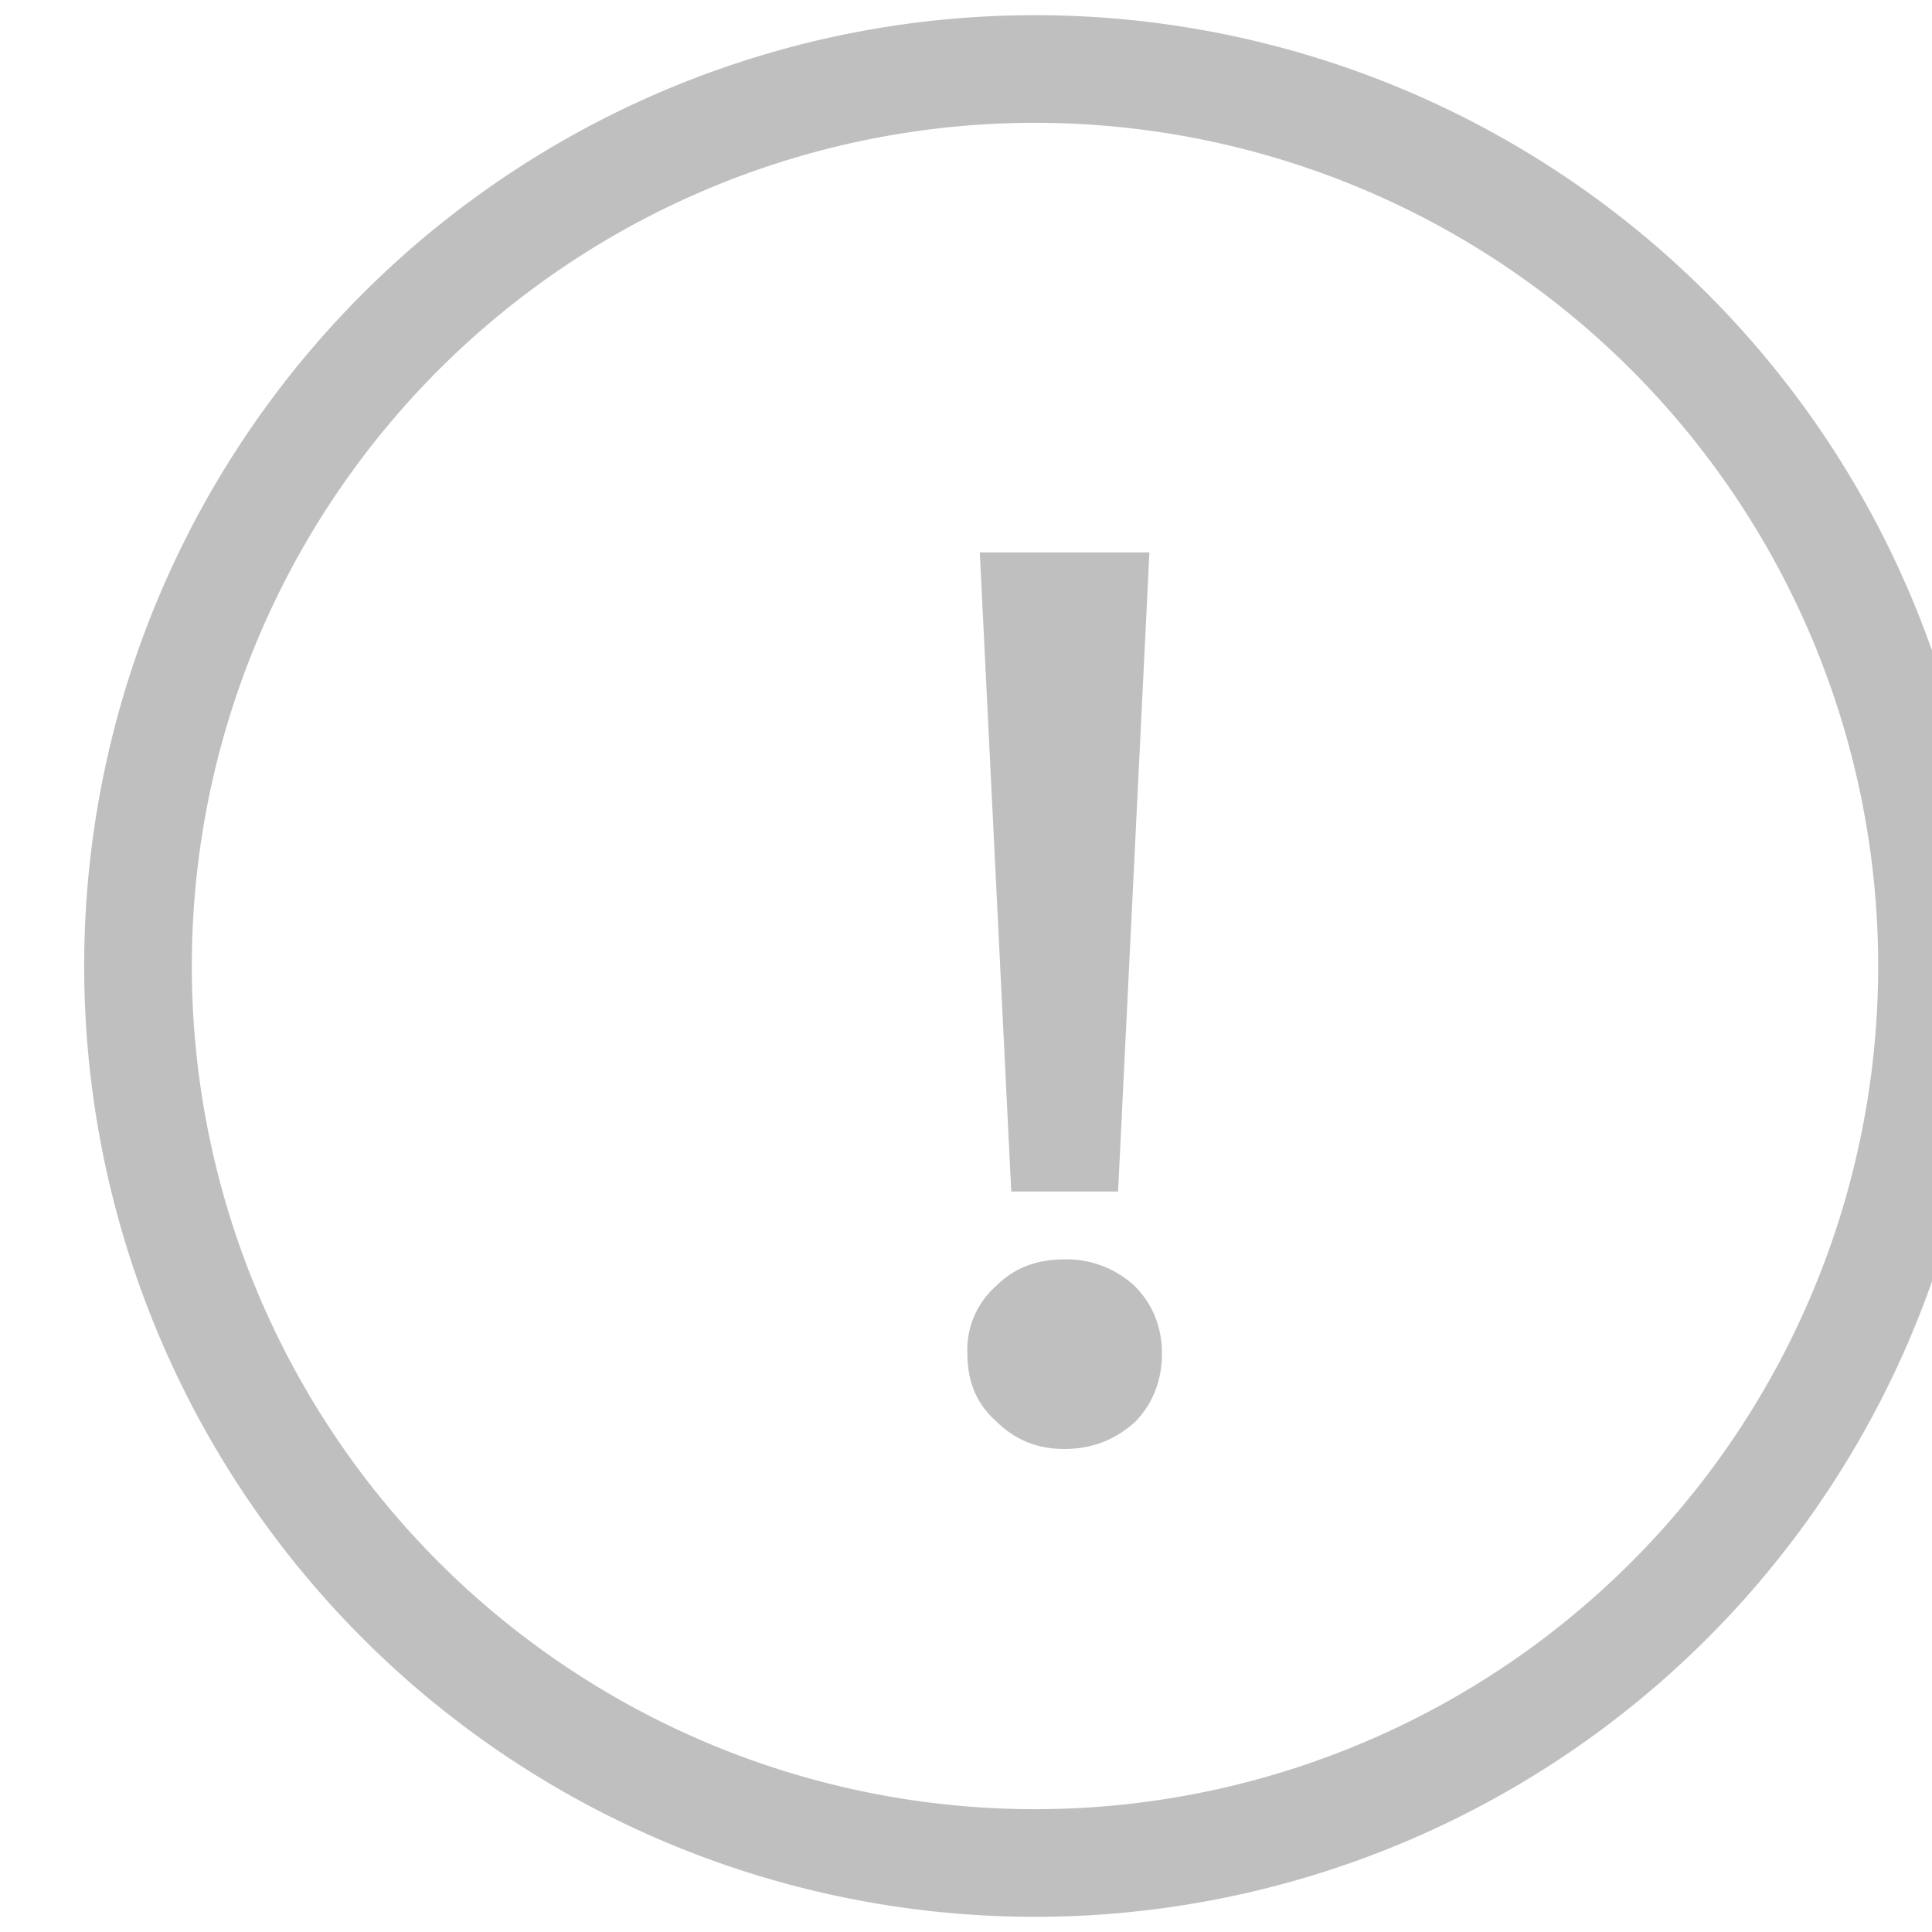 <?xml version="1.0" encoding="utf-8"?><svg xmlns="http://www.w3.org/2000/svg" xmlns:xlink="http://www.w3.org/1999/xlink" width="1024px" height="1024px" viewBox="0 0 1024 1024" version="1.1">
    <g>
        <path d="M548.571 8.046a503.954 503.954 0 1 0 0 1007.909A503.954 503.954 0 0 0 548.571 8.046z m0 57.051a446.903 446.903 0 1 1 0 893.806A446.903 446.903 0 0 1 548.571 65.097z" fill="#000000" fill-opacity=".25"/>
        <path d="M519.314 292.791l16.677 338.725h56.613l16.603-338.725H519.387z m44.617 374.711c-14.629 0-26.551 4.681-35.84 13.97a45.056 45.056 0 0 0-15.36 35.913c0 14.629 4.681 26.624 15.36 35.986 9.289 9.289 21.211 14.629 35.84 14.629s26.697-4.681 37.303-13.97c9.362-9.289 14.629-21.943 14.629-36.571s-5.266-26.697-14.629-35.986a52.882 52.882 0 0 0-37.303-13.97z" fill="#000000" fill-opacity=".25"/>
    </g>
</svg>